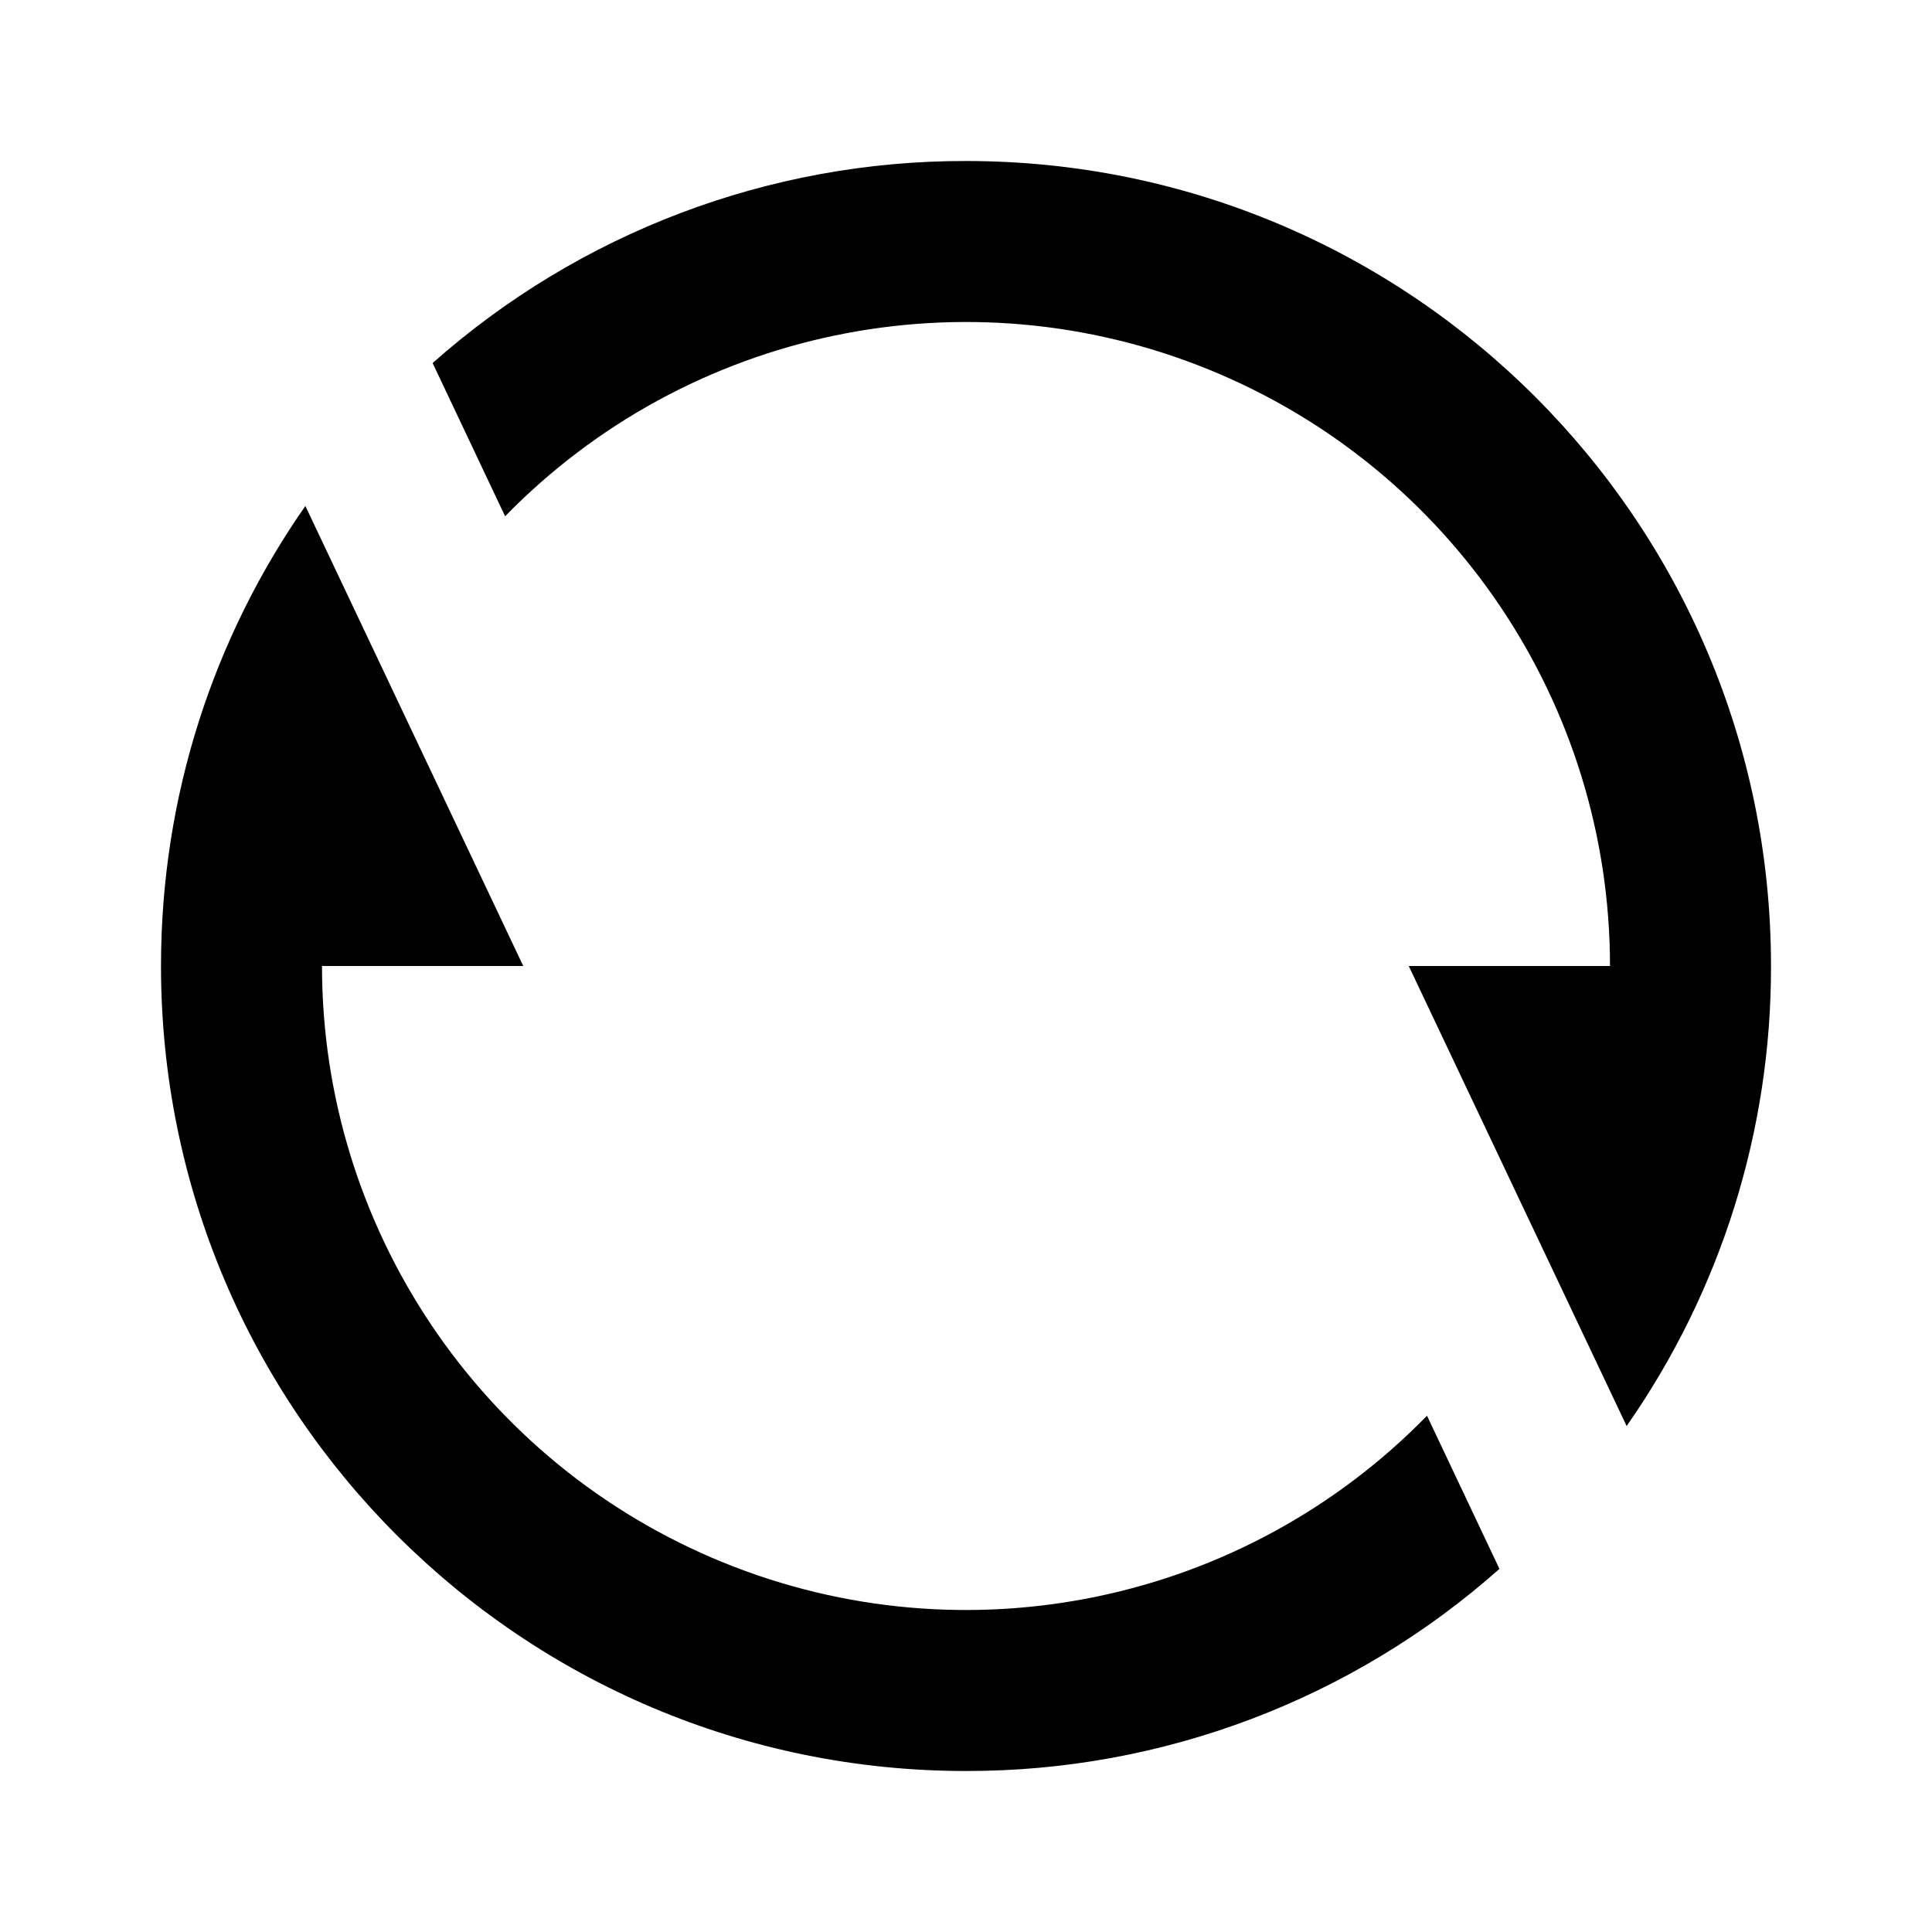<svg xmlns="http://www.w3.org/2000/svg" xmlns:xlink="http://www.w3.org/1999/xlink"  version="1.1"  viewBox="0 0 18 18"><defs><clipPath id="master_svg0_954_1865"><rect x="0" y="0" width="18" height="18" rx="0"/></clipPath></defs><g clip-path="url(#master_svg0_954_1865)"><g><path d="M4.03,3.383C5.4,2.167,7.169,1.497,9,1.5C13.142,1.5,16.5,4.858,16.5,9C16.503,10.533,16.033,12.03,15.155,13.286L13.125,9L15,9C15,6.56,13.522,4.363,11.262,3.443C9.002,2.523,6.41,3.063,4.706,4.81L4.031,3.383L4.03,3.383ZM13.97,14.617C12.6,15.833,10.832,16.503,9,16.5C4.858,16.5,1.5,13.142,1.5,9C1.5,7.406,1.997,5.929,2.845,4.714L4.875,9L3,9C3,11.44,4.478,13.637,6.738,14.557C8.998,15.477,11.59,14.937,13.295,13.19L13.97,14.617L13.97,14.617Z"  fill-opacity="1"/></g></g></svg>